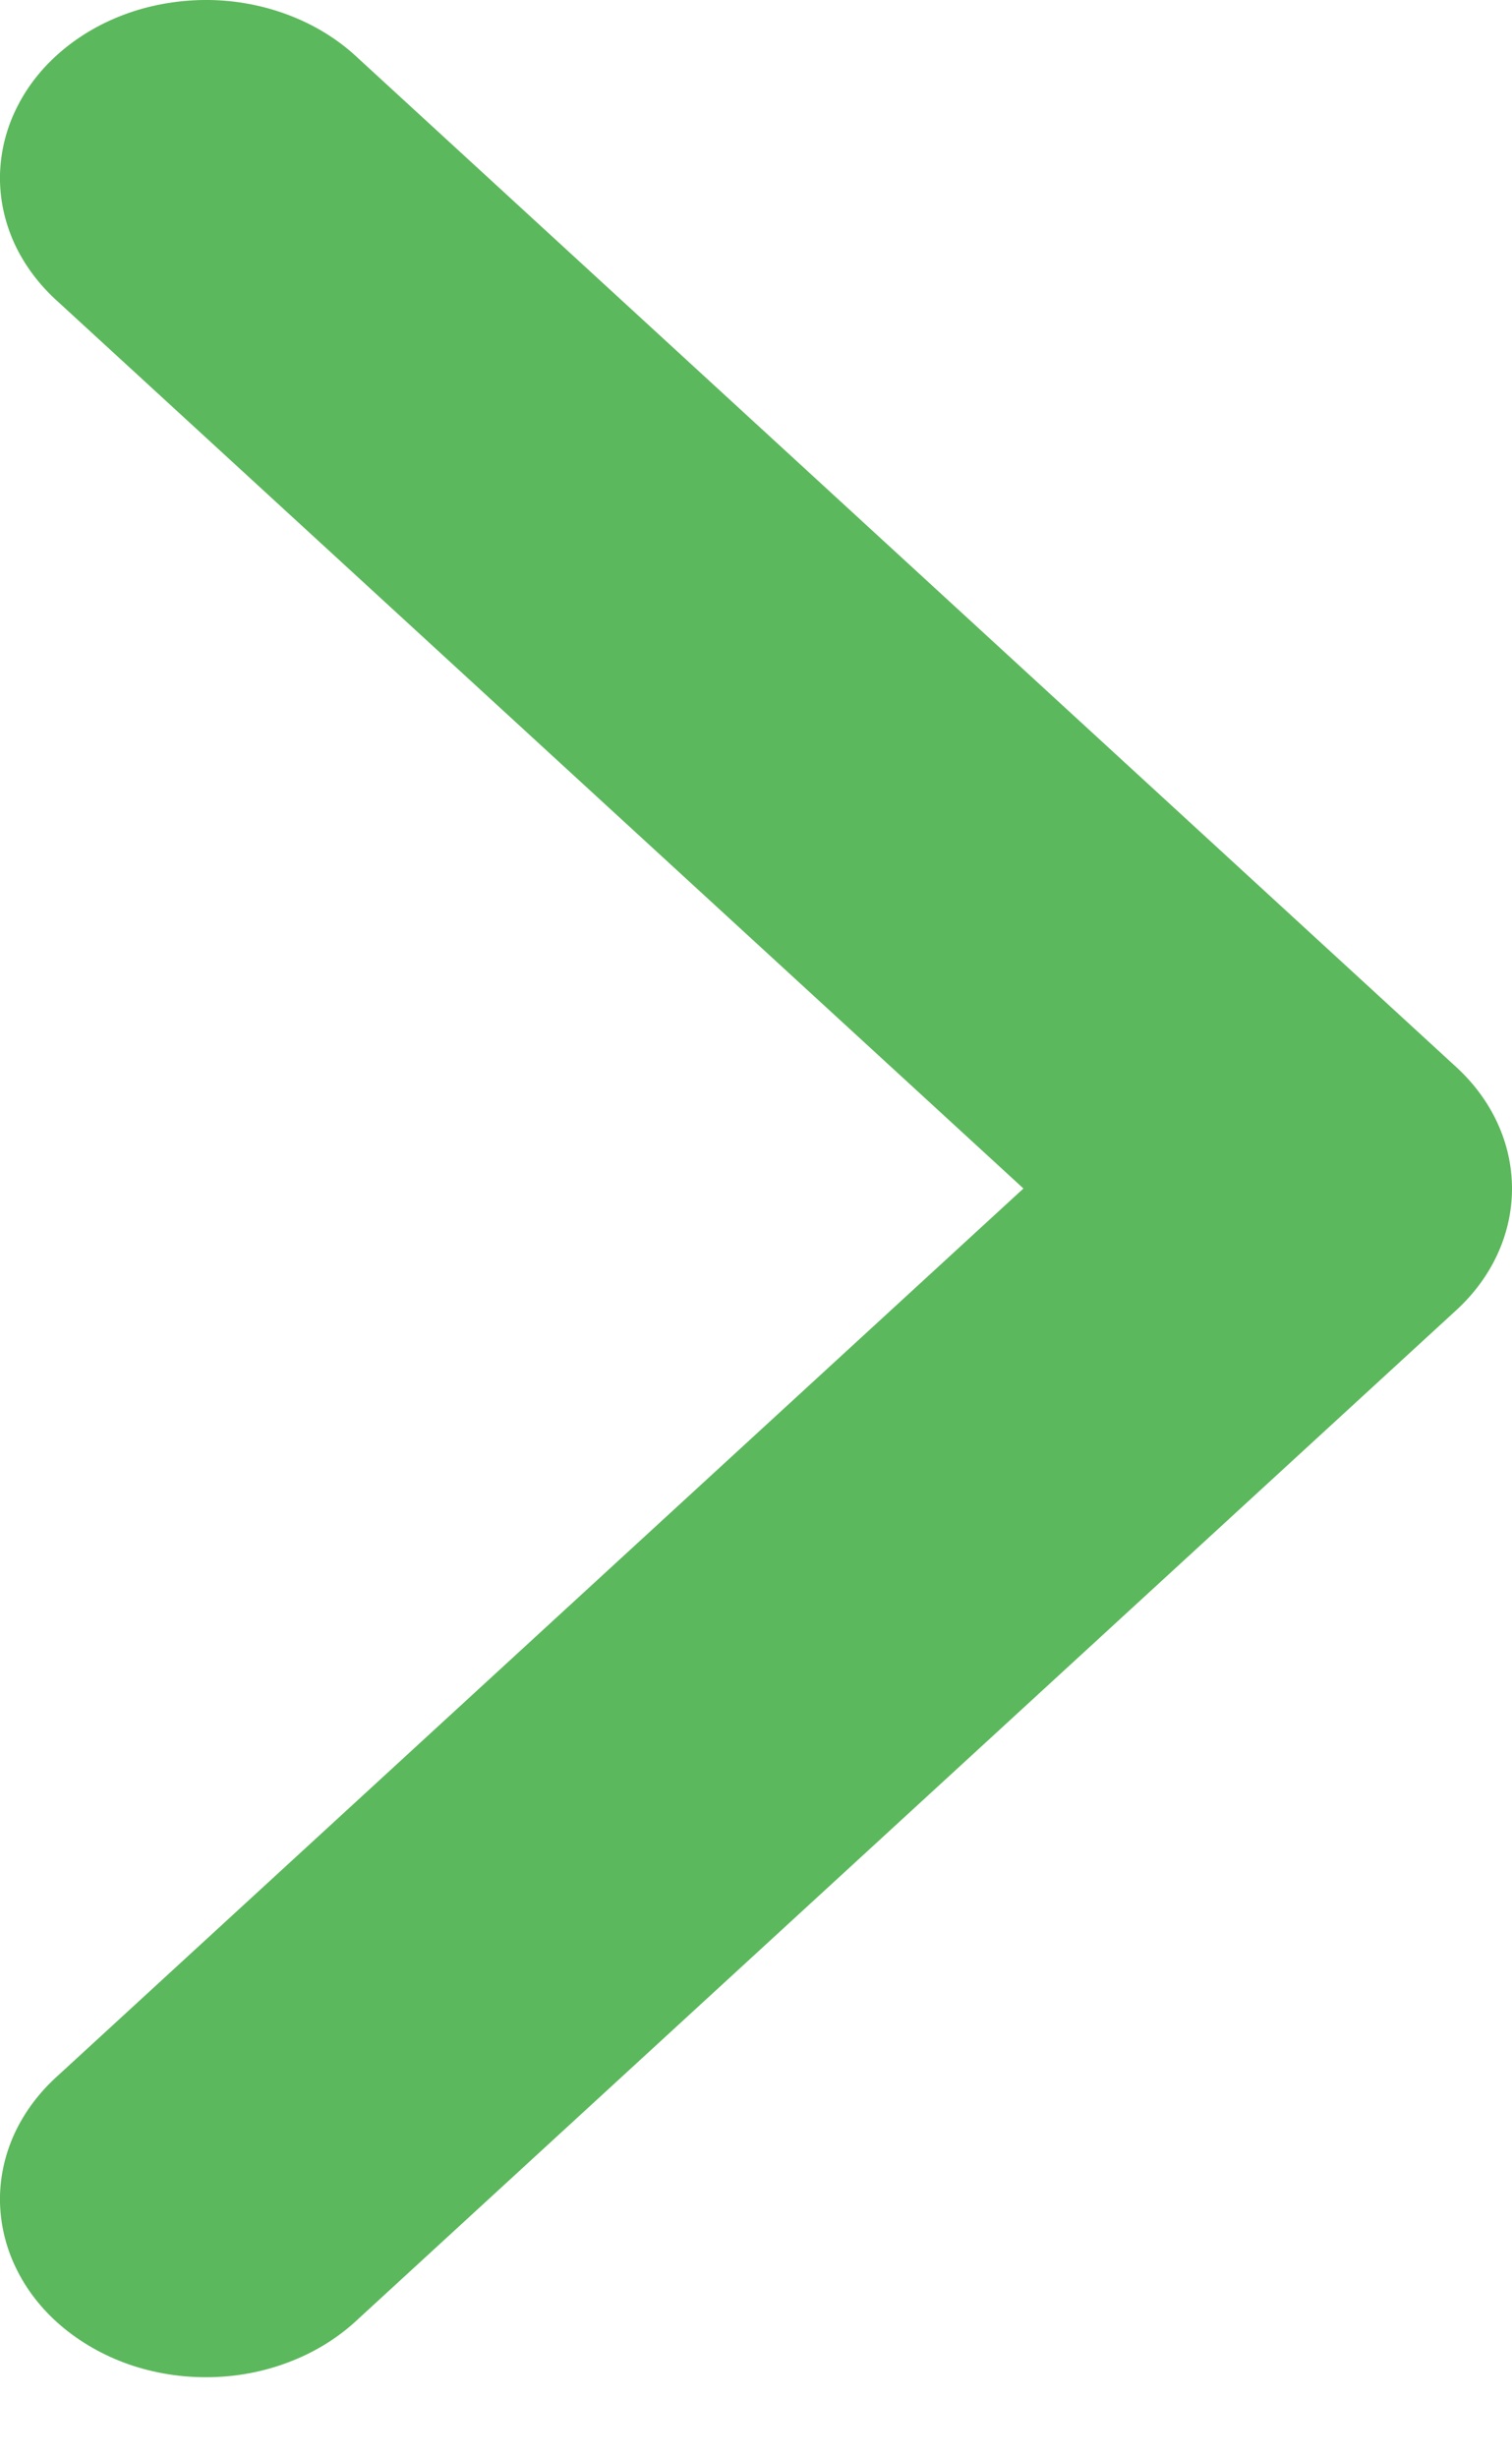 <svg width="16" height="26" viewBox="0 0 16 26" fill="none" xmlns="http://www.w3.org/2000/svg">
<path d="M0.62 21.946C0.418 22.125 0.259 22.337 0.152 22.569C0.046 22.802 -0.006 23.05 0 23.3C0.007 23.55 0.07 23.797 0.188 24.025C0.305 24.254 0.474 24.46 0.685 24.631C0.896 24.802 1.144 24.936 1.415 25.024C1.686 25.111 1.975 25.151 2.264 25.141C2.553 25.132 2.837 25.072 3.099 24.966C3.361 24.861 3.596 24.711 3.791 24.526L15.407 13.86C15.788 13.512 16 13.051 16 12.571C16 12.092 15.788 11.631 15.407 11.283L3.791 0.617C3.596 0.432 3.361 0.282 3.099 0.177C2.837 0.071 2.553 0.011 2.264 0.001C1.975 -0.008 1.686 0.032 1.415 0.119C1.144 0.207 0.896 0.34 0.685 0.512C0.474 0.683 0.305 0.889 0.188 1.118C0.07 1.346 0.007 1.593 0 1.843C-0.006 2.093 0.046 2.341 0.152 2.574C0.259 2.806 0.418 3.018 0.62 3.197L10.83 12.57L0.62 21.946Z" fill="#5CB85C"/>
</svg>
